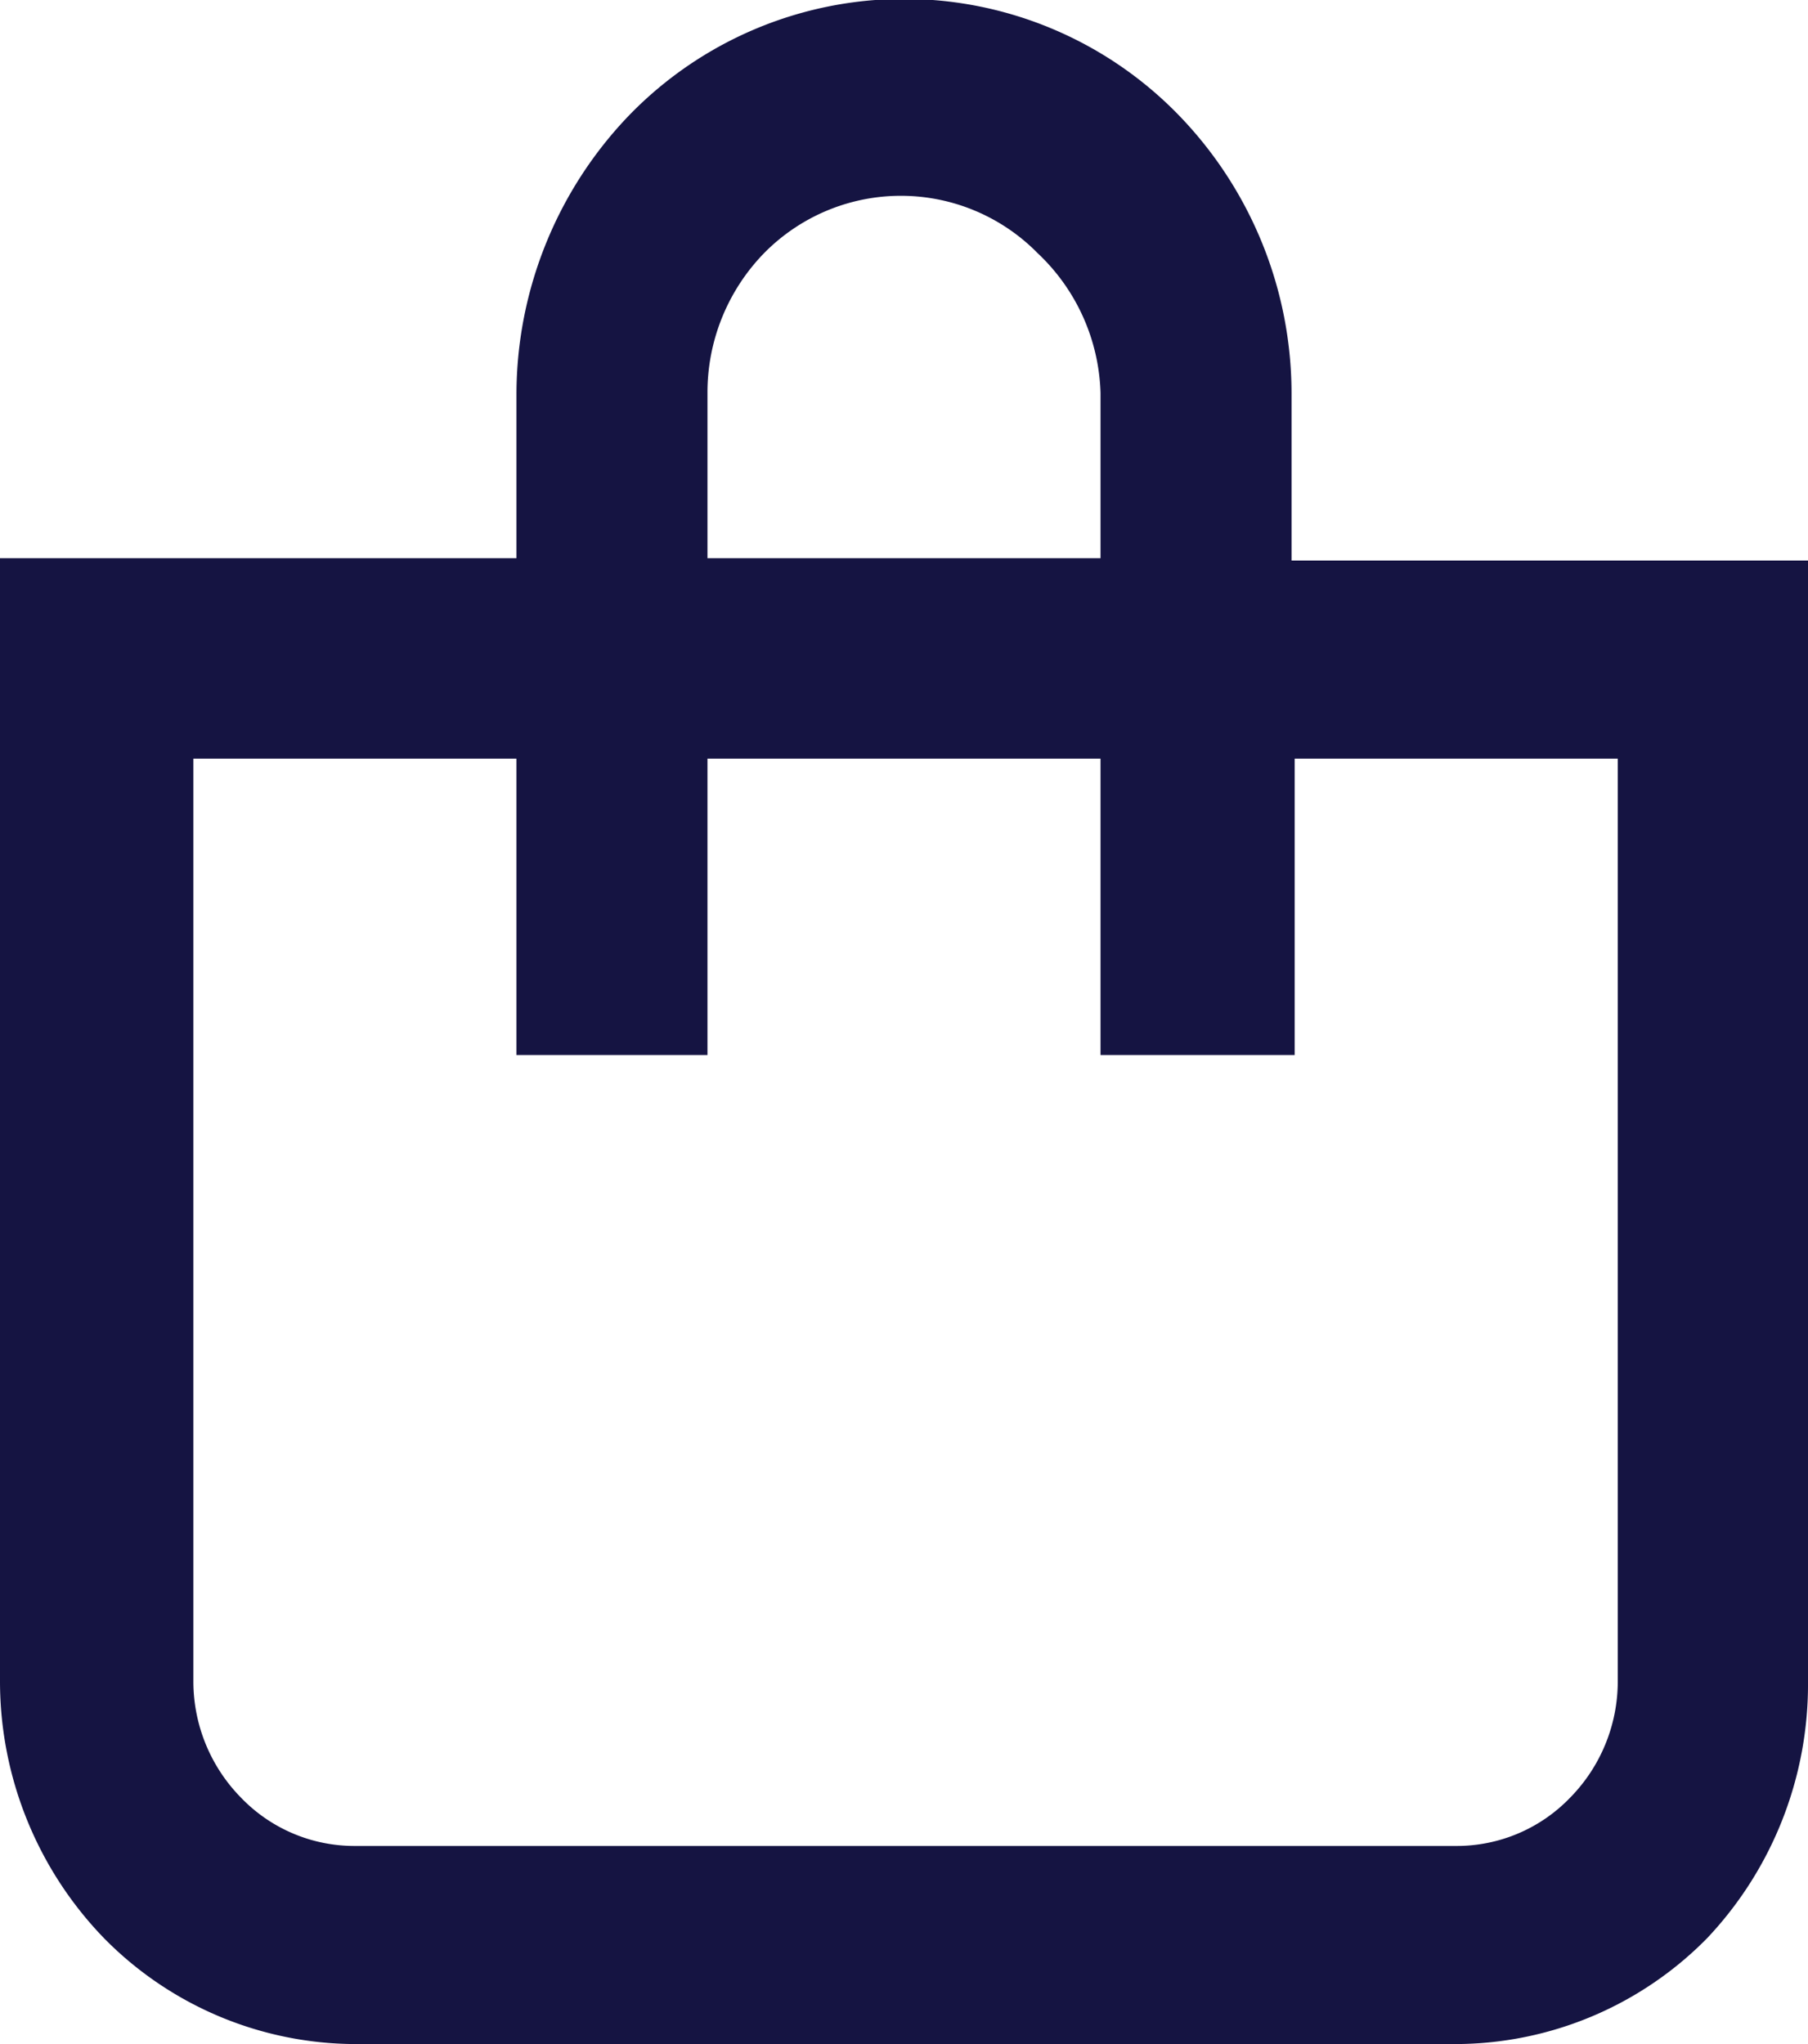 <svg xmlns="http://www.w3.org/2000/svg" viewBox="0 0 23 26"><defs><style>.cls-1{fill:#151442;}</style></defs><g id="Layer_2" data-name="Layer 2"><g id="Layer_1-2" data-name="Layer 1"><path class="cls-1" d="M23,21.39V7.13H16.43V5A5.09,5.09,0,0,0,15,1.47a4.87,4.87,0,0,0-7,0A5.13,5.13,0,0,0,6.57,5v2.1H0V21.39a4.7,4.7,0,0,0,1.32,3.26A4.5,4.5,0,0,0,4.52,26h14a4.5,4.5,0,0,0,3.2-1.35A4.7,4.7,0,0,0,23,21.39ZM9,5a2.54,2.54,0,0,1,.72-1.78,2.44,2.44,0,0,1,3.48,0A2.54,2.54,0,0,1,14,5v2.1H9ZM2.46,21.39V9.65H6.57v3.77H9V9.65H14v3.77h2.47V9.65h4.11V21.39a2.11,2.11,0,0,1-.61,1.48,2,2,0,0,1-1.45.61h-14a2,2,0,0,1-1.45-.61A2.11,2.11,0,0,1,2.46,21.39Z"/></g></g></svg>